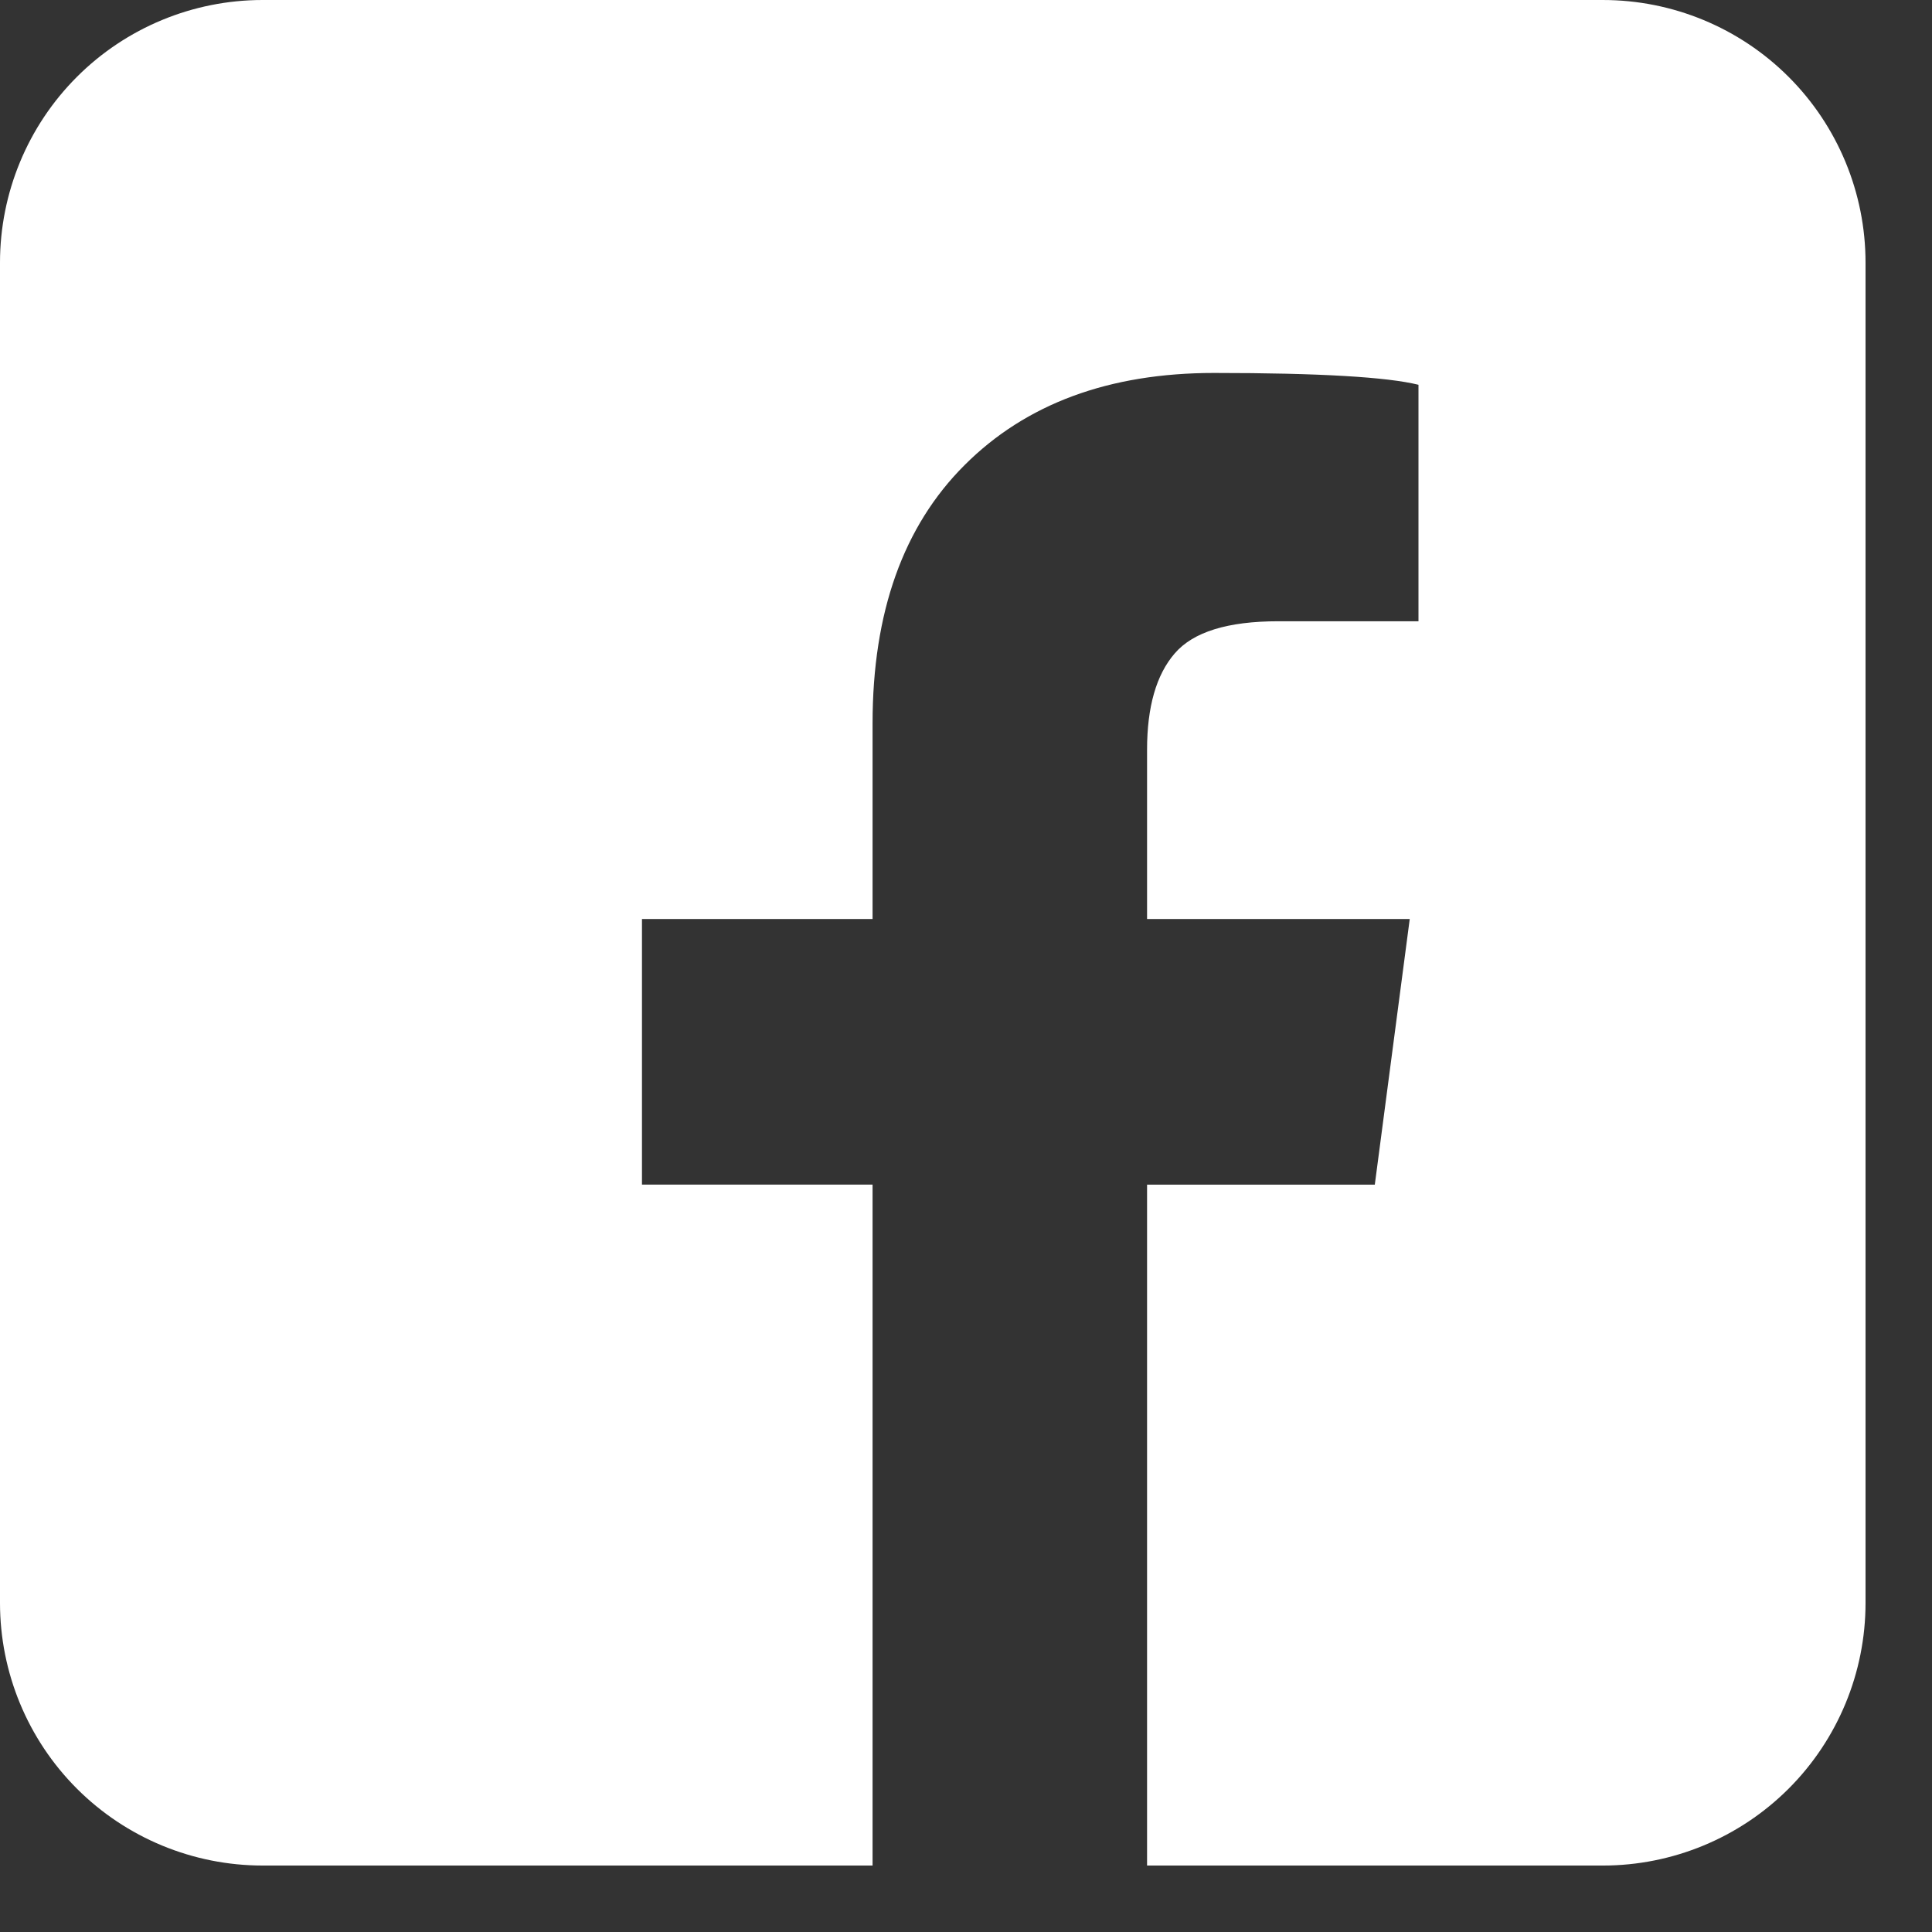 <svg width="100%" height="100%" viewBox="0 0 25 25" version="1.1" xmlns="http://www.w3.org/2000/svg" xmlns:xlink="http://www.w3.org/1999/xlink" xml:space="preserve" xmlns:serif="http://www.serif.com/" style="fill-rule:evenodd;clip-rule:evenodd;stroke-linejoin:round;stroke-miterlimit:2;"><rect x="0" y="0" width="25" height="25" fill="#333333" stroke="none"/><path d="M20.742,0l-17.344,0c-0.901,0 -1.766,0.358 -2.403,0.995c-0.637,0.637 -0.995,1.502 -0.995,2.403l0,17.344c0,0.901 0.358,1.766 0.995,2.403c0.637,0.637 1.502,0.995 2.403,0.995l7.893,-0l0,-8.811l-2.984,-0l0,-3.437l2.984,-0l0,-2.532c0,-1.435 0.397,-2.55 1.191,-3.342c0.793,-0.793 1.869,-1.192 3.229,-1.192c1.36,0 2.242,0.053 2.644,0.153l0,3.06l-1.813,-0c-0.655,-0 -1.102,0.138 -1.341,0.416c-0.239,0.276 -0.358,0.693 -0.358,1.246l-0,2.191l3.399,-0l-0.452,3.437l-2.947,-0l-0,8.811l5.899,-0c0.901,-0 1.766,-0.358 2.403,-0.995c0.637,-0.637 0.995,-1.502 0.995,-2.403l-0,-17.344c-0,-0.901 -0.358,-1.766 -0.995,-2.403c-0.637,-0.637 -1.502,-0.995 -2.403,-0.995Z" style="fill:#fff;fill-rule:nonzero;"/></svg>